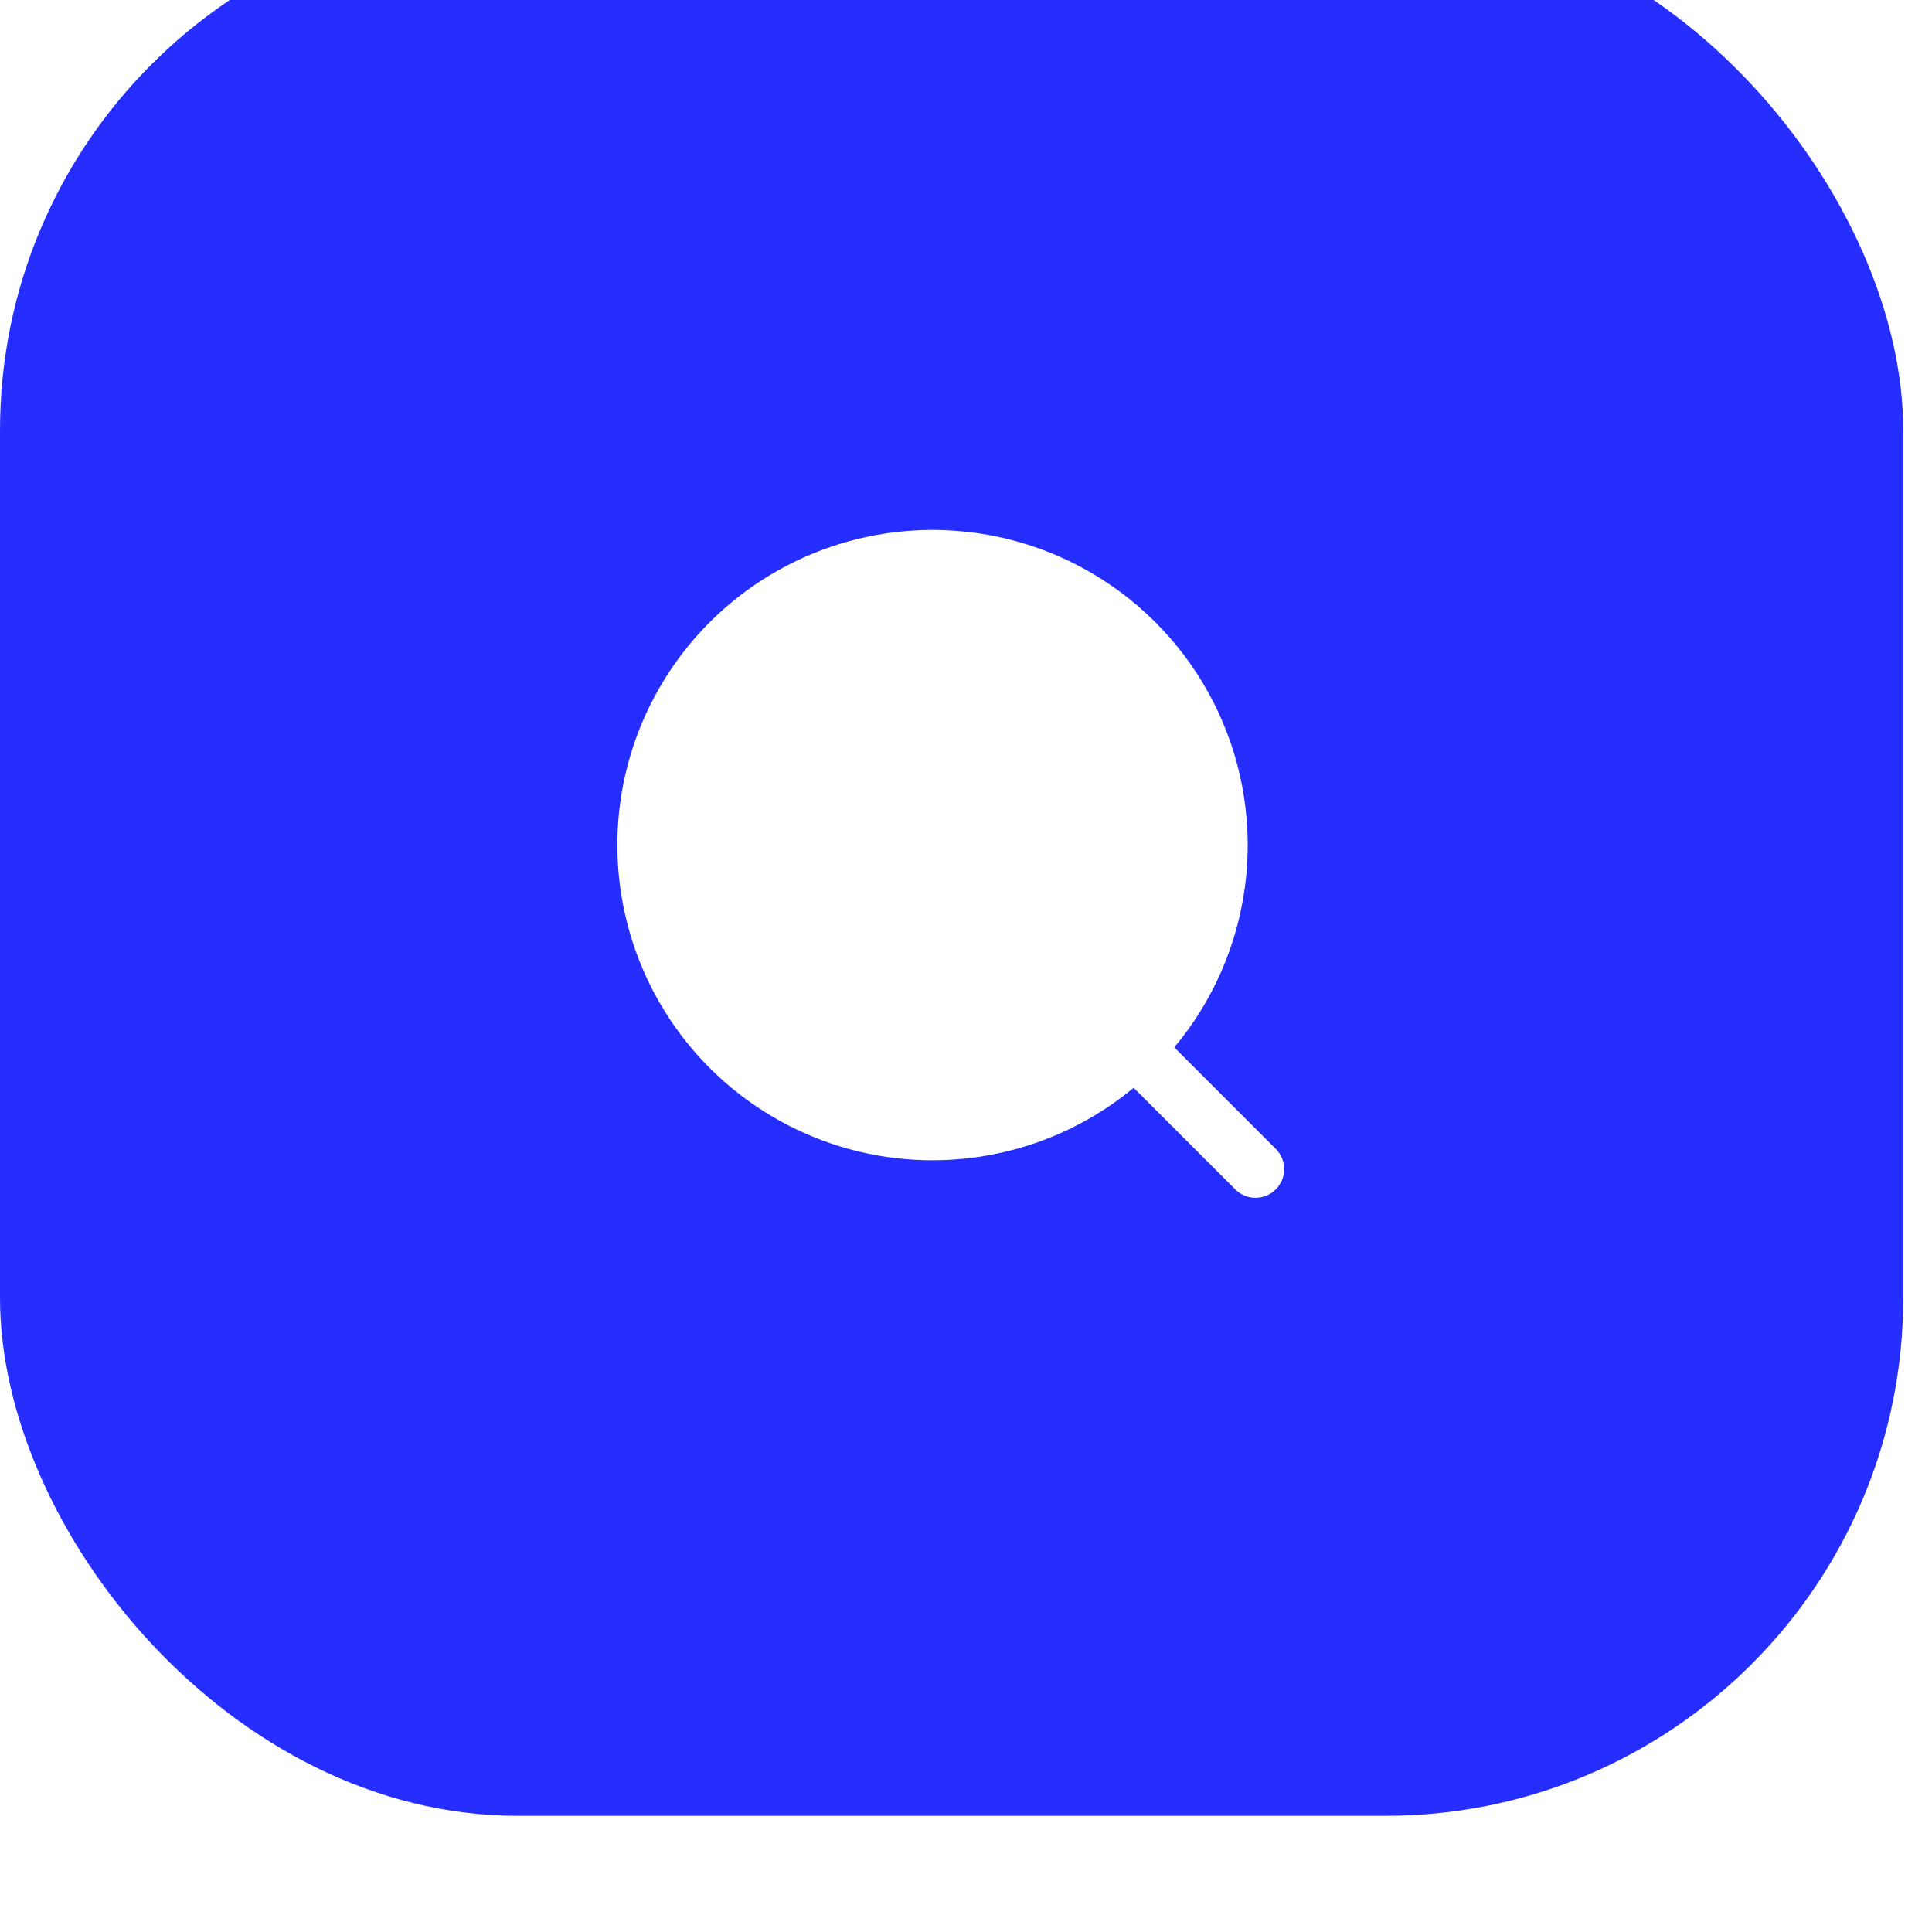 <svg width="59" height="59" viewBox="0 0 59 59" fill="none" xmlns="http://www.w3.org/2000/svg">
<g filter="url(#filter0_i_99_21282)">
<rect y="0.121" width="58.121" height="58.121" rx="15.81" fill="#262EFF"/>
<path d="M28.477 18.973C26.933 18.973 25.41 19.345 24.04 20.058C22.669 20.77 21.49 21.802 20.602 23.066C19.714 24.33 19.143 25.789 18.938 27.32C18.733 28.852 18.9 30.41 19.424 31.863C19.948 33.316 20.814 34.622 21.949 35.67C23.084 36.718 24.454 37.477 25.945 37.884C27.435 38.29 29.001 38.332 30.511 38.006C32.021 37.68 33.431 36.995 34.62 36.009L37.744 39.133C37.91 39.288 38.13 39.372 38.356 39.368C38.583 39.364 38.799 39.272 38.959 39.112C39.12 38.951 39.212 38.735 39.216 38.508C39.22 38.282 39.136 38.062 38.981 37.897L35.86 34.775C37.035 33.37 37.785 31.66 38.022 29.844C38.259 28.029 37.973 26.183 37.198 24.524C36.423 22.865 35.191 21.462 33.646 20.478C32.102 19.495 30.308 18.973 28.477 18.973Z" fill="white"/>
</g>
<defs>
<filter id="filter0_i_99_21282" x="0" y="-2.669" width="58.121" height="60.911" filterUnits="userSpaceOnUse" color-interpolation-filters="sRGB">
<feFlood flood-opacity="0" result="BackgroundImageFix"/>
<feBlend mode="normal" in="SourceGraphic" in2="BackgroundImageFix" result="shape"/>
<feColorMatrix in="SourceAlpha" type="matrix" values="0 0 0 0 0 0 0 0 0 0 0 0 0 0 0 0 0 0 127 0" result="hardAlpha"/>
<feOffset dy="-2.79"/>
<feGaussianBlur stdDeviation="6.975"/>
<feComposite in2="hardAlpha" operator="arithmetic" k2="-1" k3="1"/>
<feColorMatrix type="matrix" values="0 0 0 0 0.421 0 0 0 0 0.442 0 0 0 0 1 0 0 0 1 0"/>
<feBlend mode="normal" in2="shape" result="effect1_innerShadow_99_21282"/>
</filter>
</defs>
</svg>
